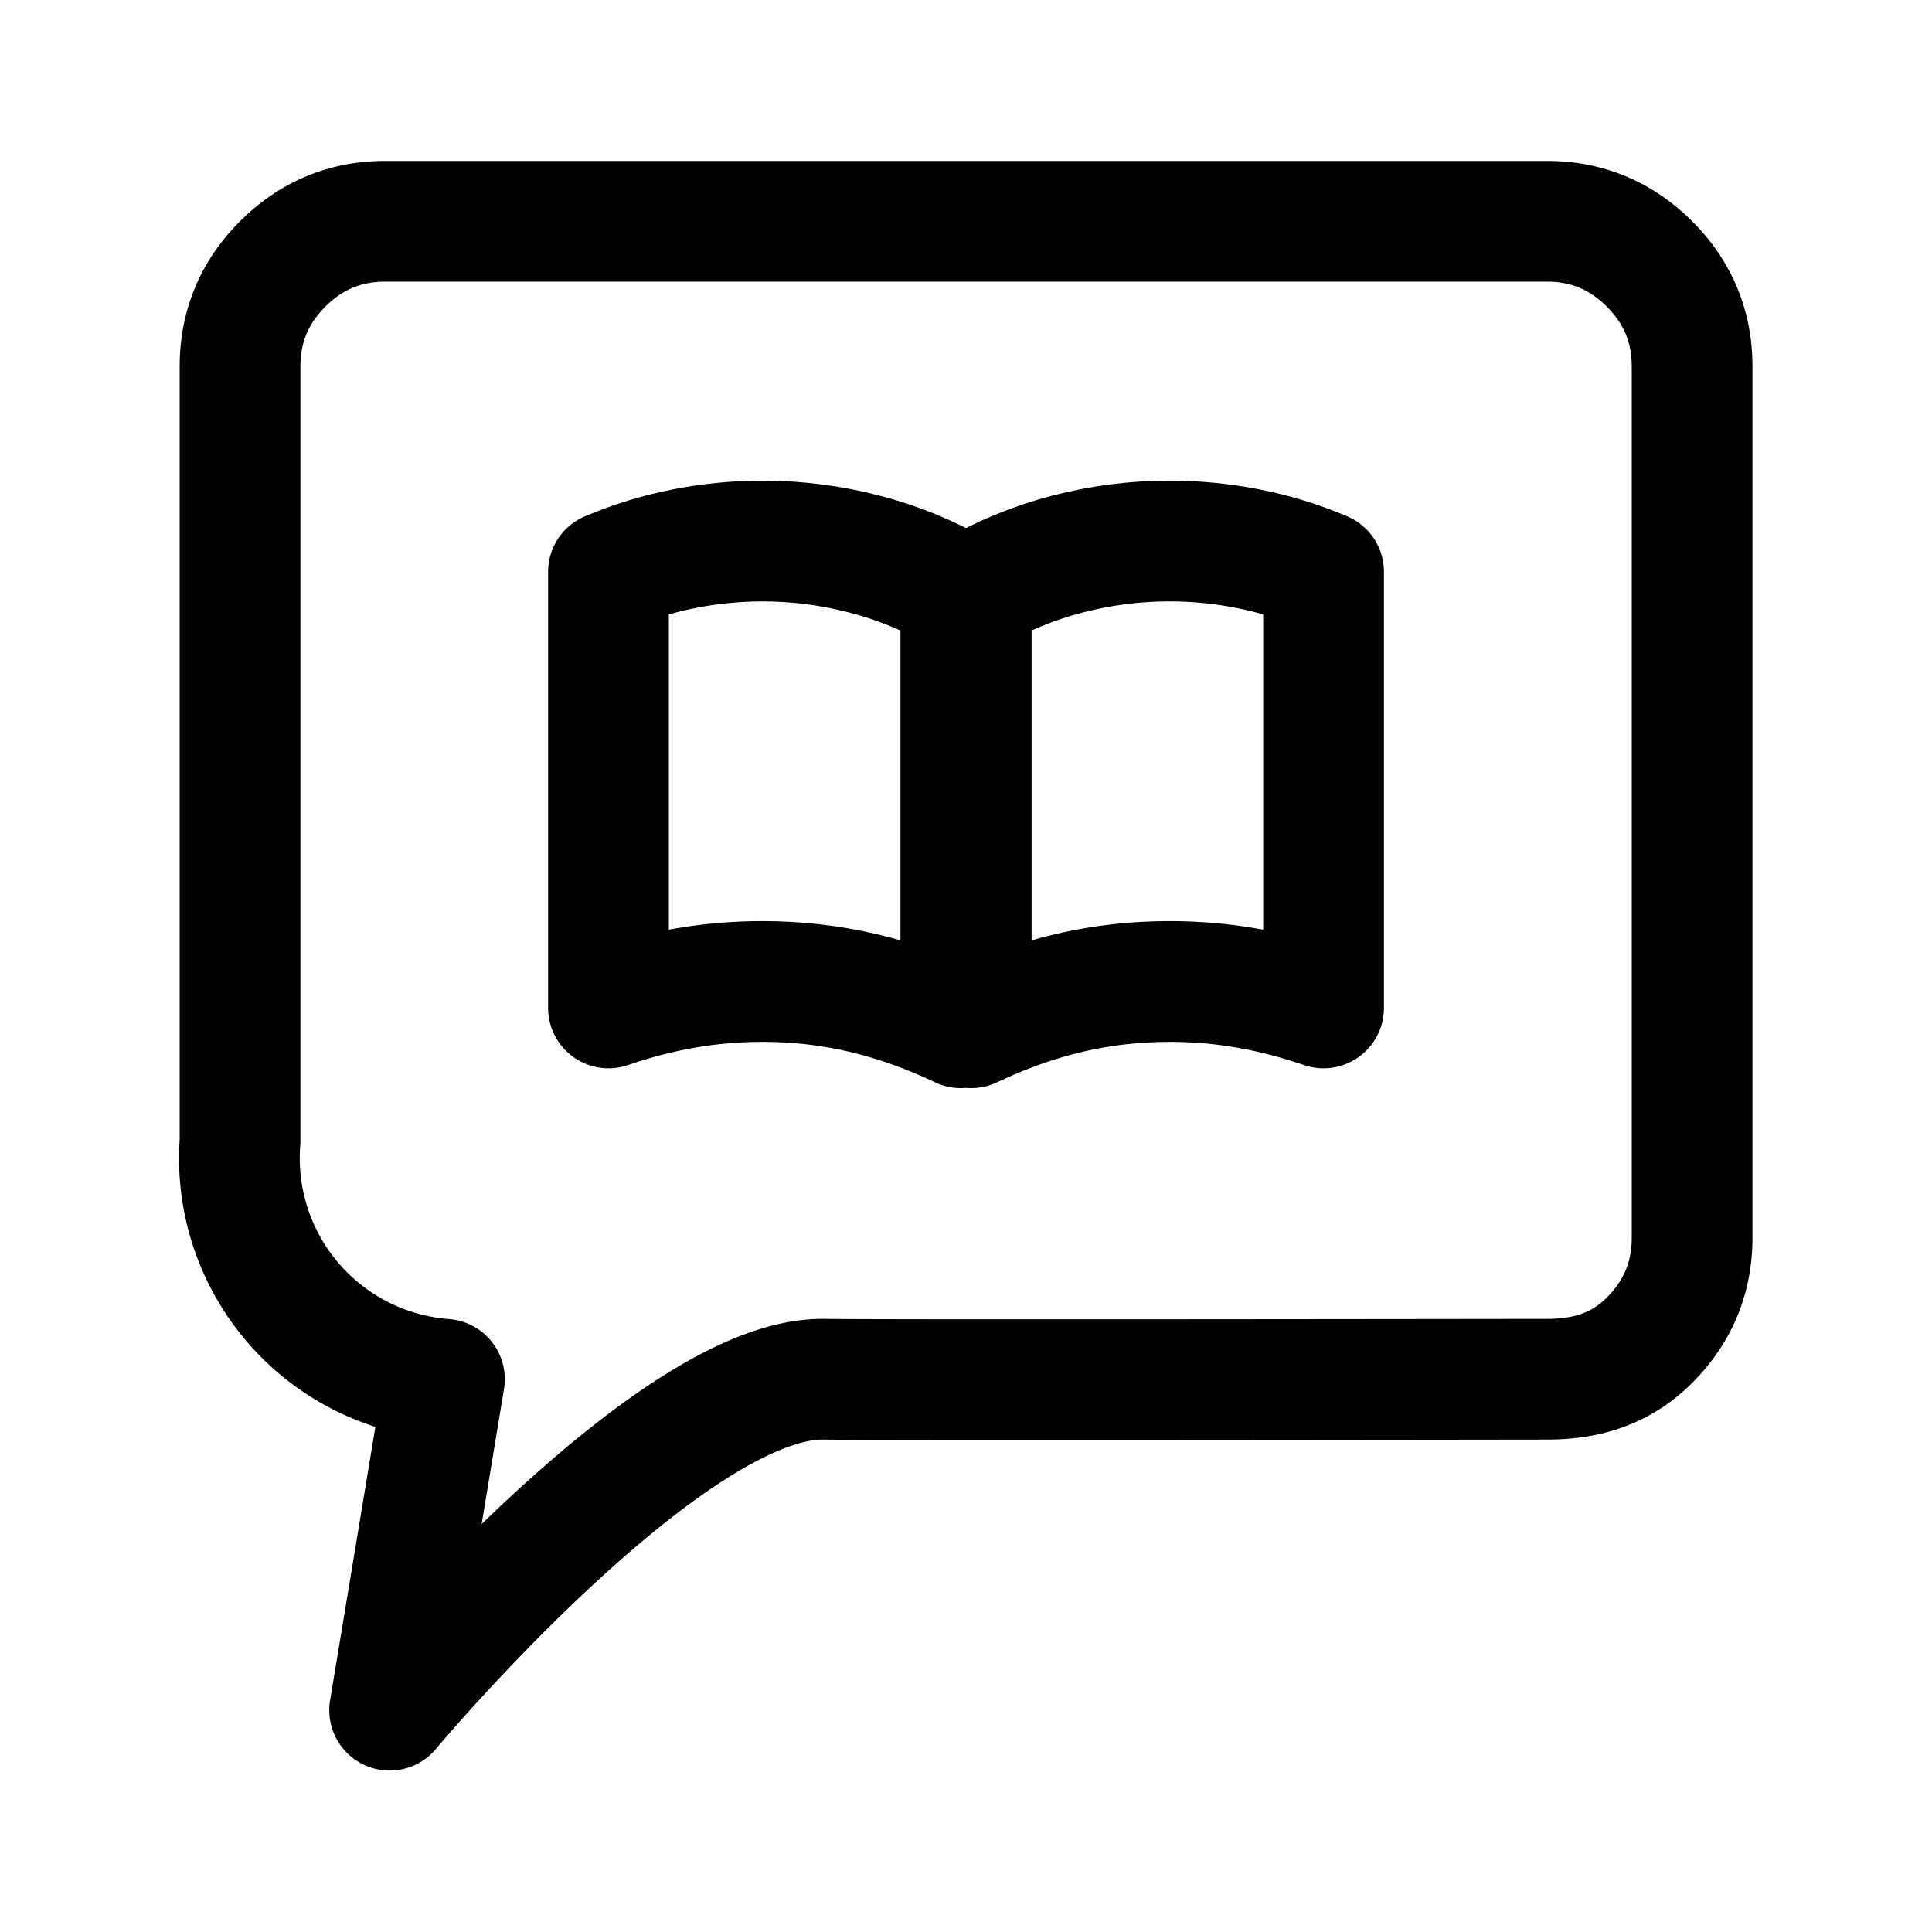 <?xml version="1.0" encoding="UTF-8" standalone="no"?>
<!-- Created with Inkscape (http://www.inkscape.org/) -->

<svg
   width="192"
   height="192"
   viewBox="0 0 50.8 50.8"
   version="1.1"
   id="svg1"
   xmlns="http://www.w3.org/2000/svg"
   xmlns:svg="http://www.w3.org/2000/svg">
  <defs
     id="defs1" />
  <g
     id="layer1"
     style="stroke-width:3.175;stroke-dasharray:none">
    <path
       d="m 10.854,44.702 1.383,-8.351 A 5.594,5.594 49.316 0 1 7.079,30.352 l 5.86e-5,-19.556 C 7.079,9.788 7.438,8.925 8.155,8.208 8.873,7.49 9.736,7.131 10.743,7.131 h 29.314 c 1.008,0 1.87,0.359 2.588,1.076 0.718,0.718 1.076,1.58 1.076,2.588 v 21.985 c 0,1.008 -0.359,1.87 -1.076,2.588 -0.718,0.718 -1.58,0.983 -2.588,0.983 0,0 -16.716,0.024 -18.241,0 -3.928,-0.062 -10.961,8.351 -10.961,8.351 z"
       id="path1-6"
       style="fill:none;stroke:#000000;stroke-width:3.046;stroke-linecap:round;stroke-linejoin:round;stroke-dasharray:none;stroke-opacity:1"
       transform="matrix(1.042,0,0,1.042,-1.065,-1.612)" />
    <path
       d="m 20.052,25.807 c 0.907,0 1.79,0.101 2.649,0.304 0.859,0.203 1.713,0.507 2.563,0.912 V 15.615 c -0.791,-0.463 -1.631,-0.811 -2.519,-1.042 -0.888,-0.232 -1.786,-0.347 -2.693,-0.347 -0.695,0 -1.385,0.068 -2.07,0.203 -0.685,0.135 -1.346,0.338 -1.983,0.608 V 26.502 c 0.676,-0.232 1.346,-0.405 2.012,-0.521 0.666,-0.116 1.346,-0.174 2.041,-0.174 z m 5.485,1.216 c 0.849,-0.405 1.704,-0.709 2.563,-0.912 0.859,-0.203 1.742,-0.304 2.649,-0.304 0.695,0 1.375,0.058 2.041,0.174 0.666,0.116 1.337,0.29 2.012,0.521 V 15.036 c -0.637,-0.27 -1.298,-0.473 -1.983,-0.608 -0.685,-0.135 -1.375,-0.203 -2.07,-0.203 -0.907,0 -1.805,0.116 -2.693,0.347 -0.888,0.232 -1.728,0.579 -2.519,1.042 z"
       id="path1"
       style="fill:none;stroke:#000000;stroke-width:3.175;stroke-linecap:round;stroke-linejoin:round;stroke-dasharray:none;stroke-opacity:1" />
  </g>
</svg>
